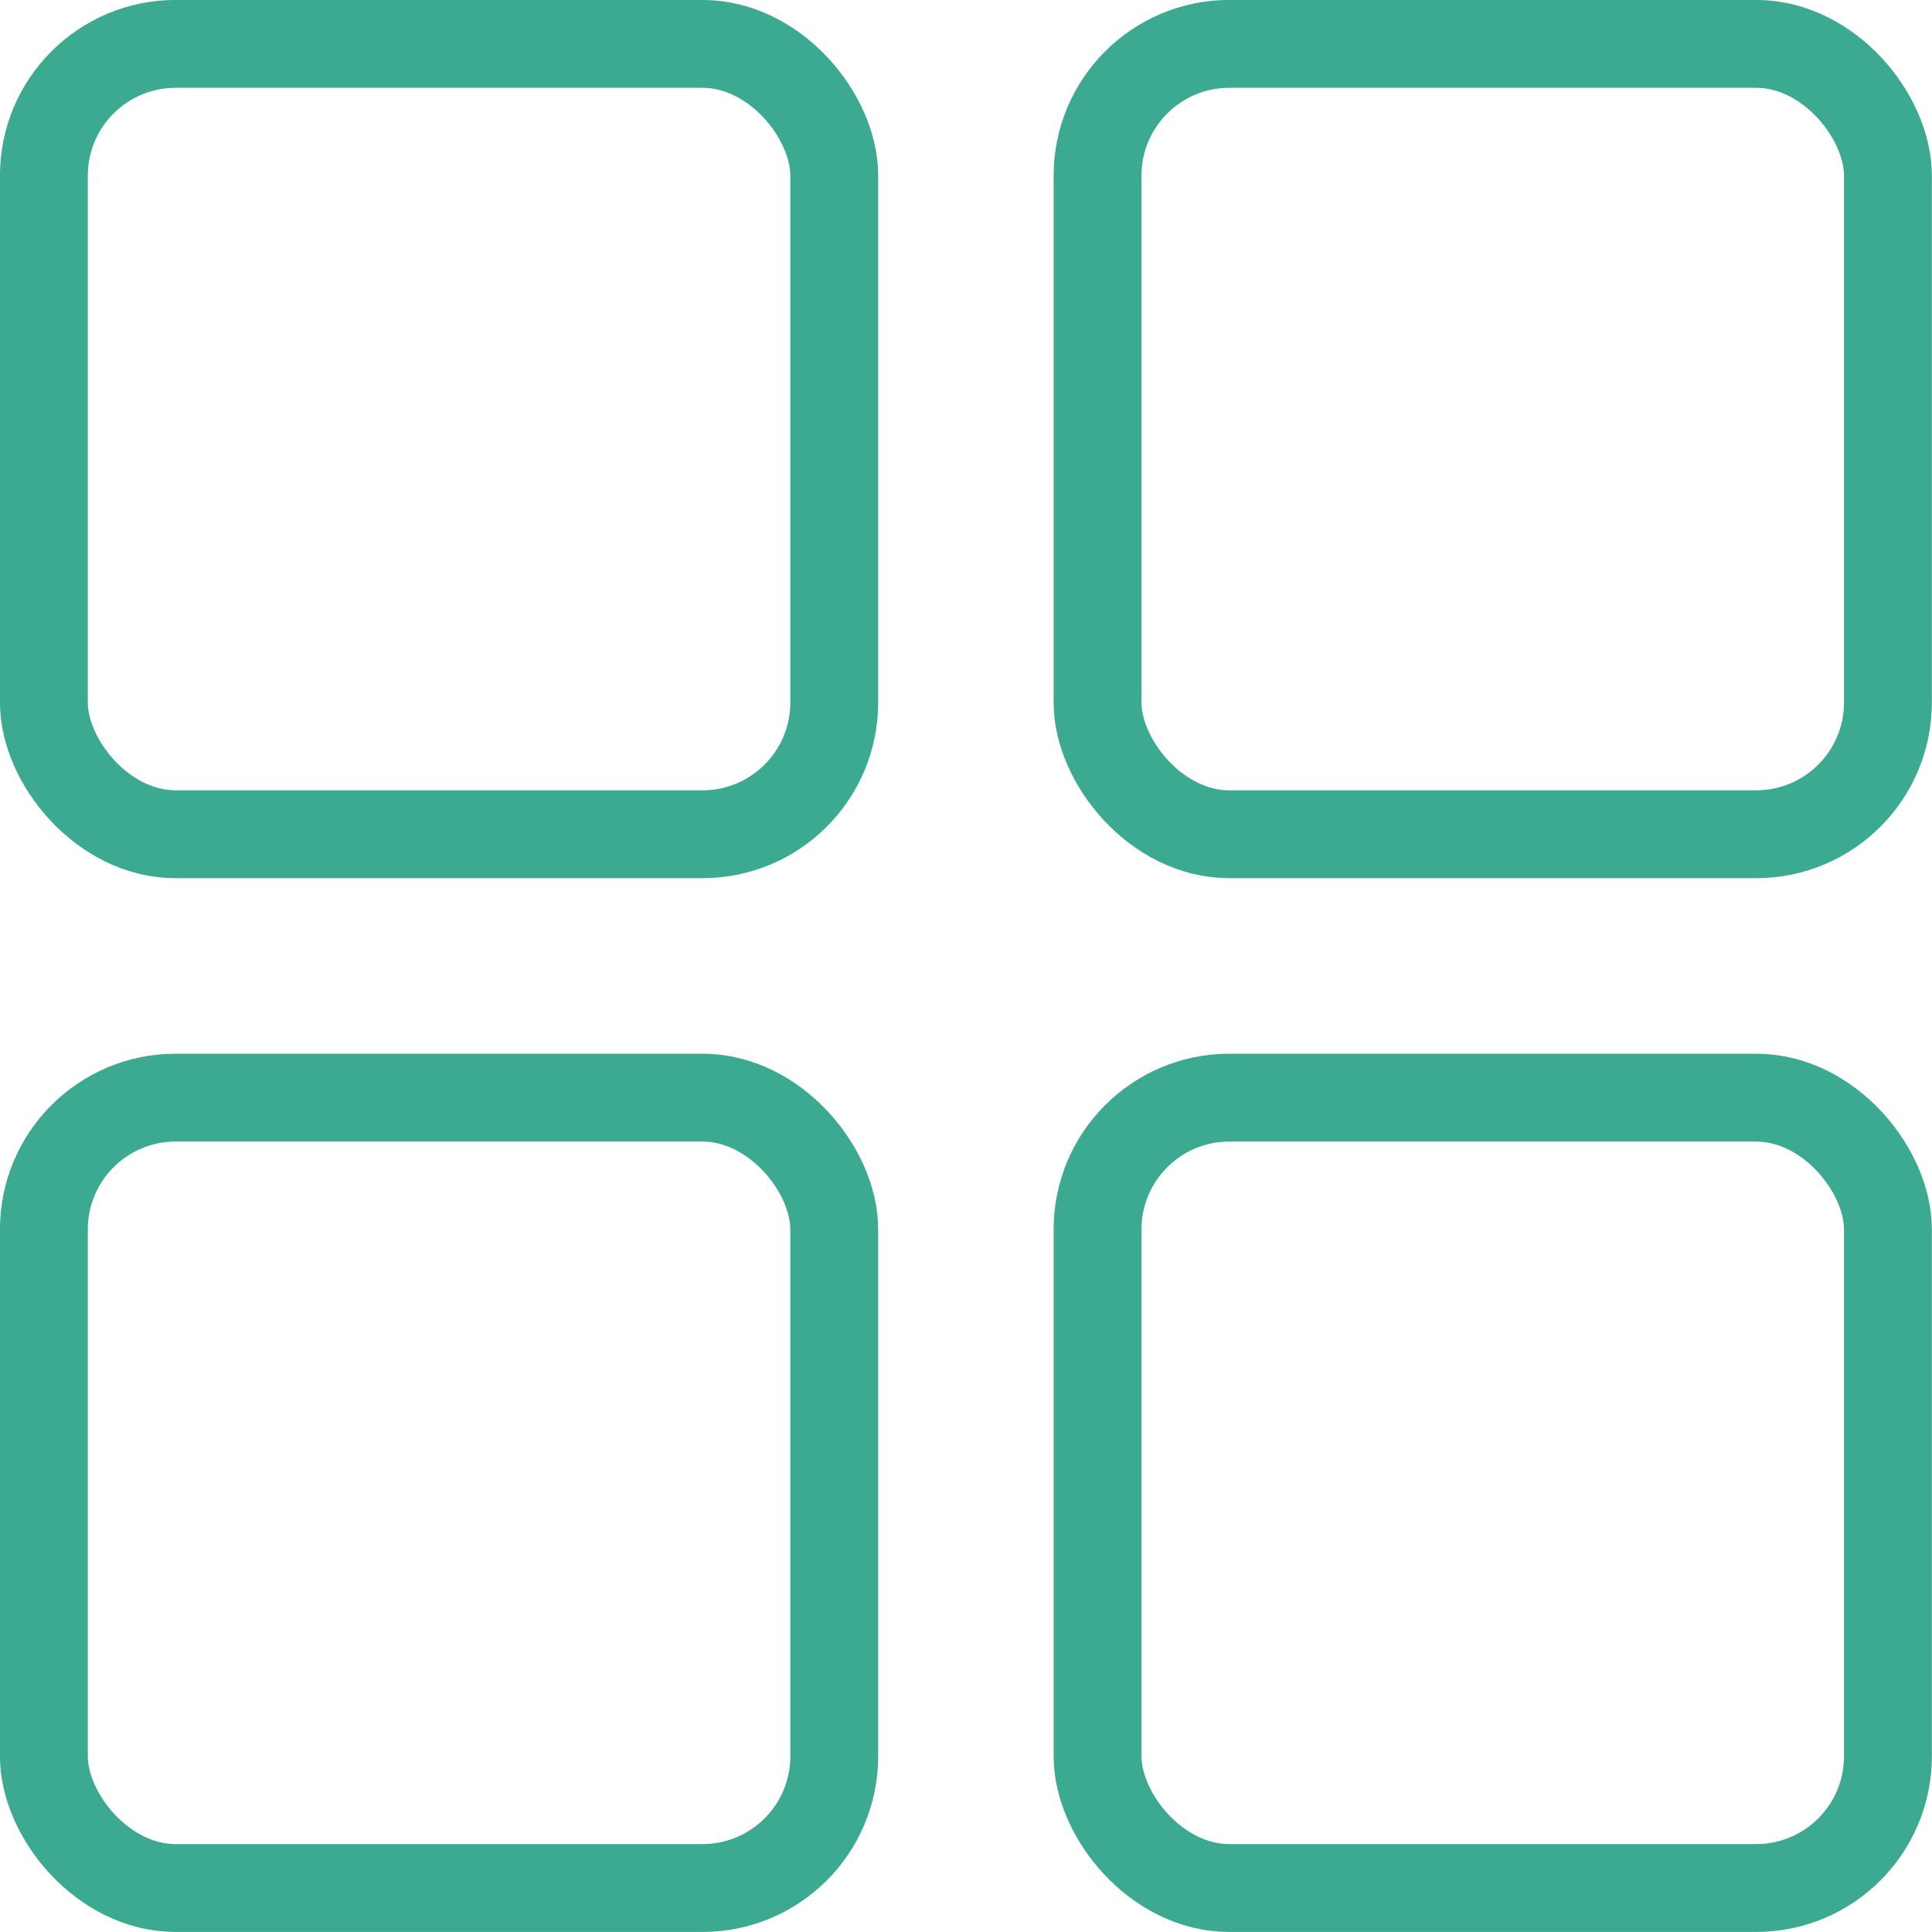 <svg width="21" height="21" viewBox="0 0 21 21" fill="none" xmlns="http://www.w3.org/2000/svg">
<rect x="0.477" y="0.477" width="8.591" height="8.591" rx="1.432" stroke="#3BAA90" stroke-width="0.955"/>
<rect x="11.93" y="0.477" width="8.591" height="8.591" rx="1.432" stroke="#3BAA90" stroke-width="0.955"/>
<rect x="0.477" y="11.931" width="8.591" height="8.591" rx="1.432" stroke="#3BAA90" stroke-width="0.955"/>
<rect x="11.93" y="11.931" width="8.591" height="8.591" rx="1.432" stroke="#3BAA90" stroke-width="0.955"/>
</svg>
